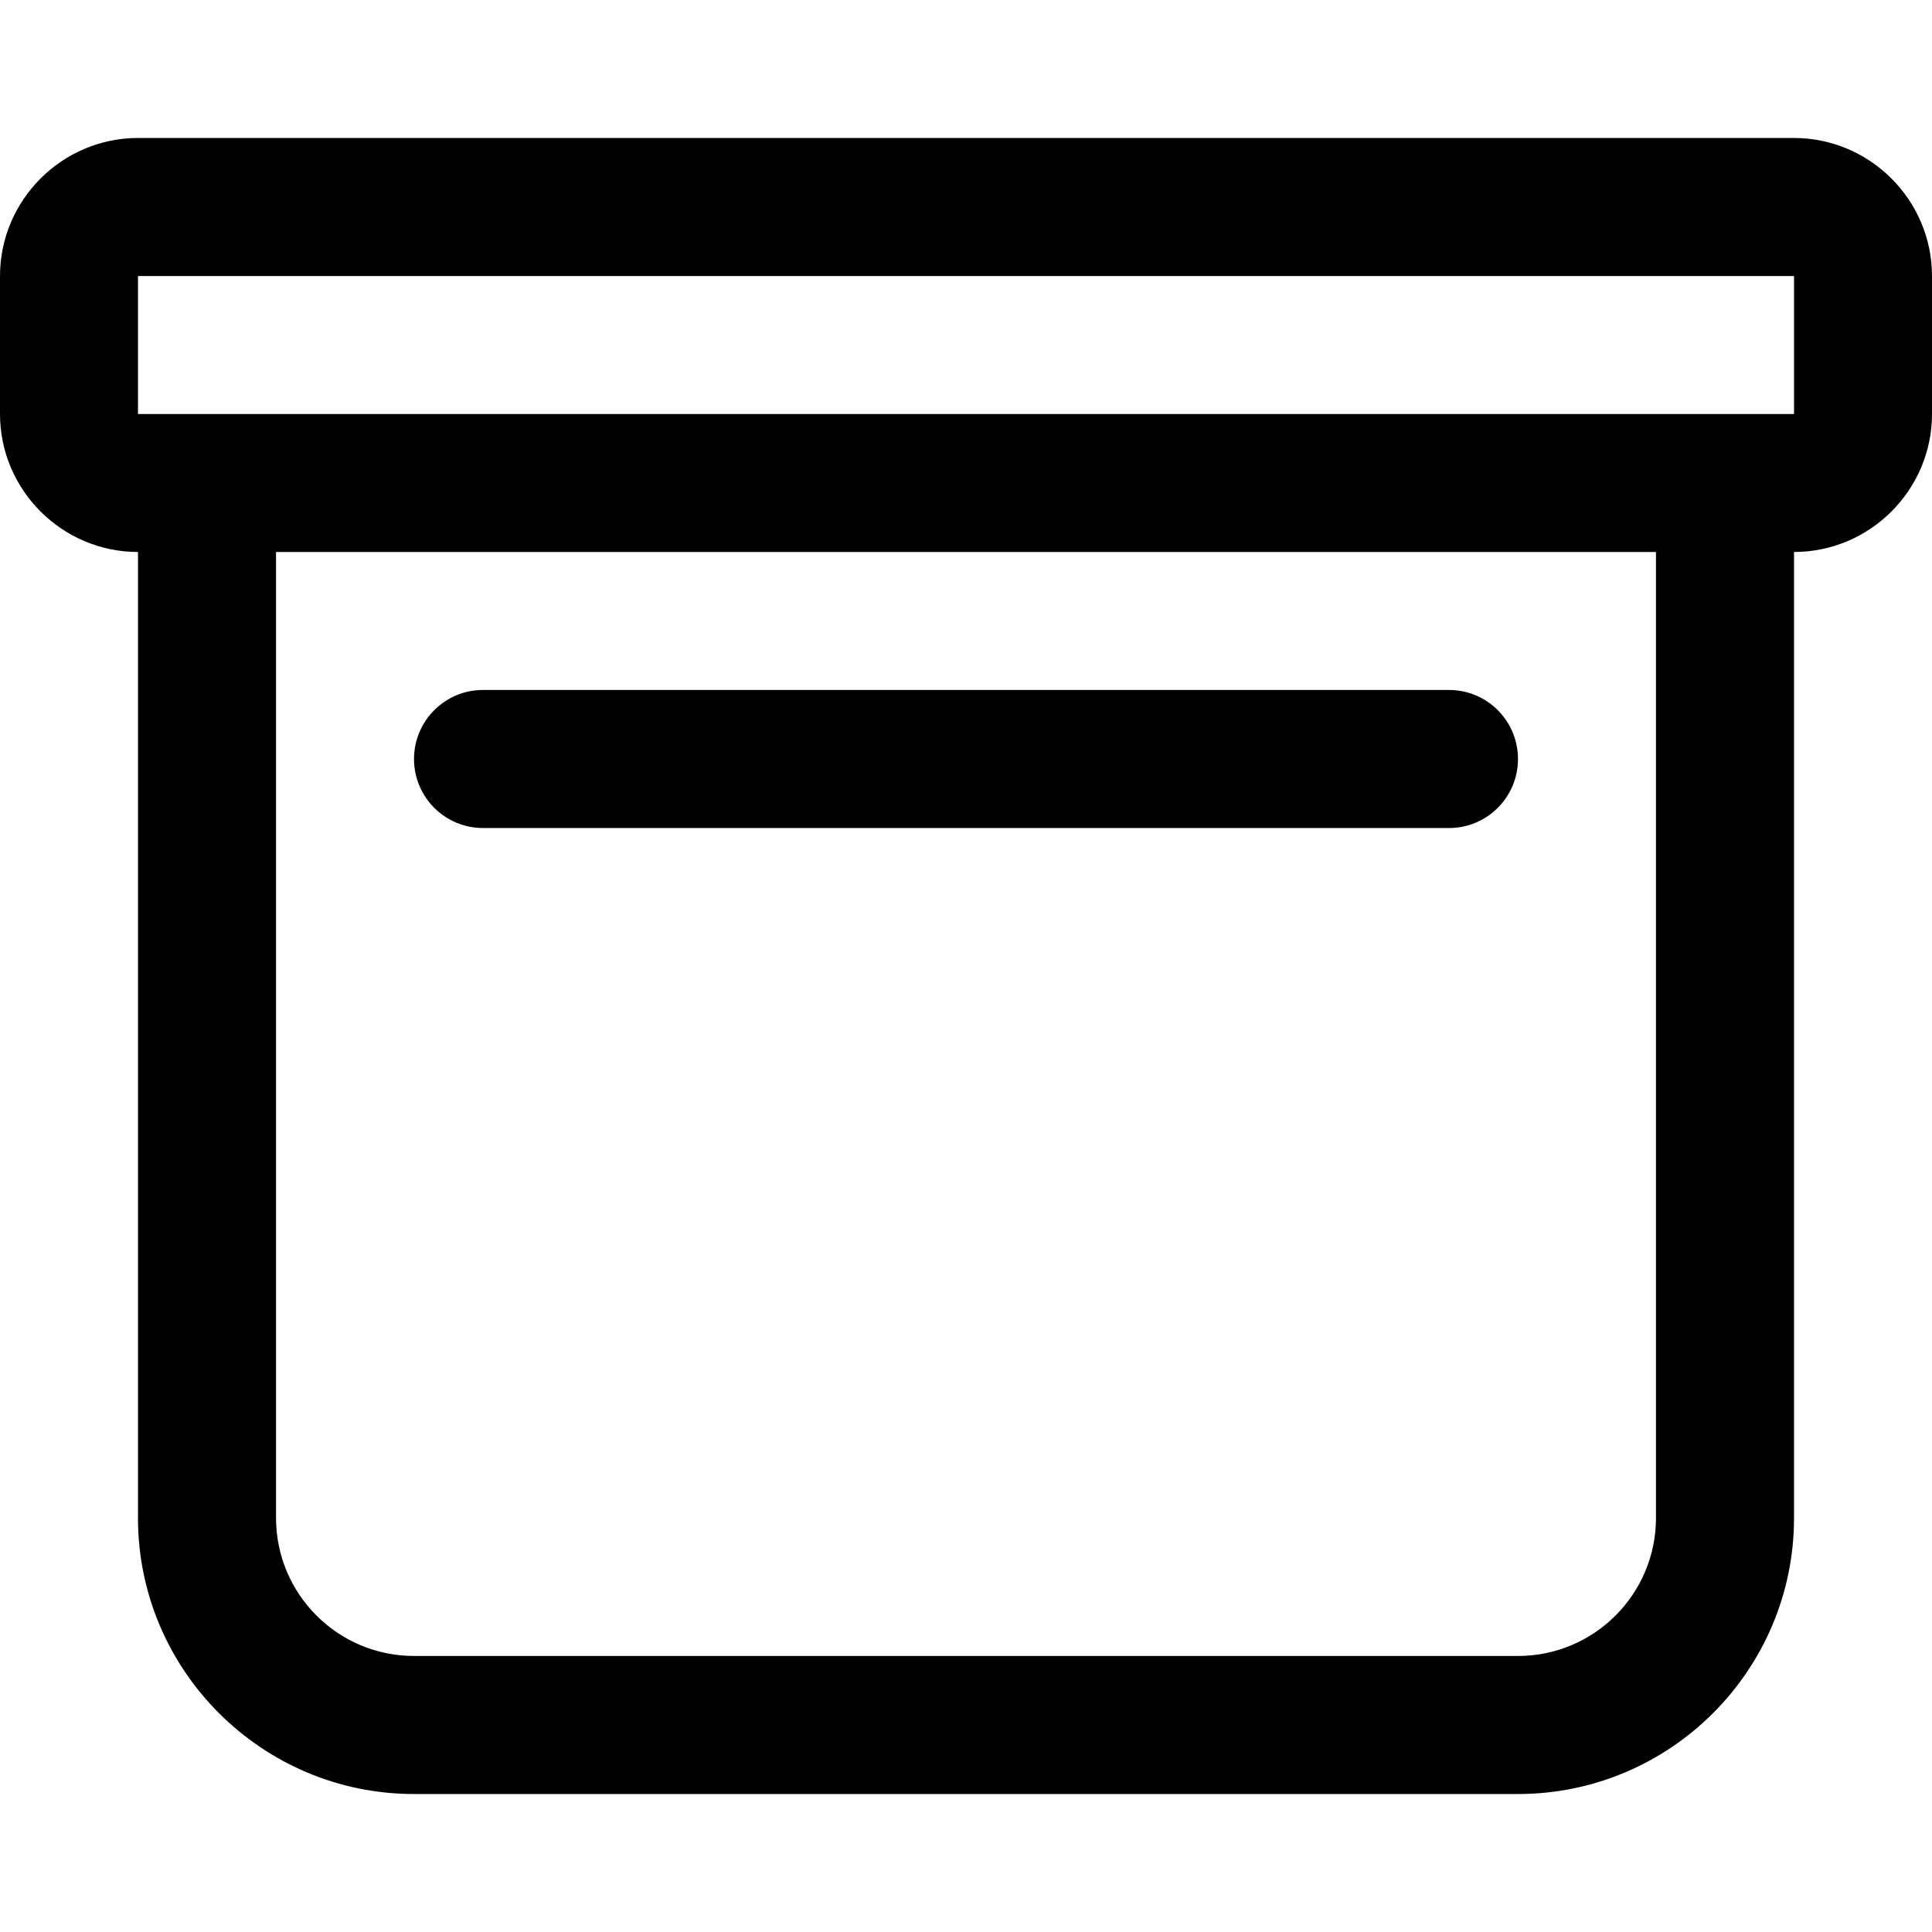<?xml version="1.0" encoding="UTF-8"?>
<svg width="24px" height="24px" viewBox="0 0 24 24" version="1.1" xmlns="http://www.w3.org/2000/svg" xmlns:xlink="http://www.w3.org/1999/xlink">
    <!-- Generator: (null) (null) ((null)) - http://www.bohemiancoding.com/sketch -->
    <title>archive</title>
    <desc>Created with (null).</desc>
    <defs></defs>
    <g id="Android" stroke="none" stroke-width="1" fill="none" fill-rule="evenodd">
        <g id="archive" fill="#000000">
            <path d="M1.714,5.143 L22.286,5.143 L22.286,3.429 L1.714,3.429 L1.714,5.143 Z M20.571,6.857 L3.429,6.857 L3.429,18.857 C3.429,19.803 4.197,20.571 5.143,20.571 L18.857,20.571 C19.803,20.571 20.571,19.803 20.571,18.857 L20.571,6.857 Z M24,3.429 L24,5.143 C24,6.086 23.229,6.857 22.286,6.857 L22.286,18.857 C22.286,20.748 20.748,22.286 18.857,22.286 L5.143,22.286 C3.252,22.286 1.714,20.748 1.714,18.857 L1.714,6.857 C0.771,6.857 0,6.086 0,5.143 L0,3.429 C0,2.486 0.771,1.714 1.714,1.714 L22.286,1.714 C23.229,1.714 24,2.486 24,3.429 Z M5.143,9.429 C5.143,8.955 5.527,8.571 6,8.571 L18,8.571 C18.474,8.571 18.857,8.955 18.857,9.429 C18.857,9.902 18.474,10.286 18,10.286 L6,10.286 C5.527,10.286 5.143,9.902 5.143,9.429 Z" id="Page-1"></path>
        </g>
    </g>
</svg>
